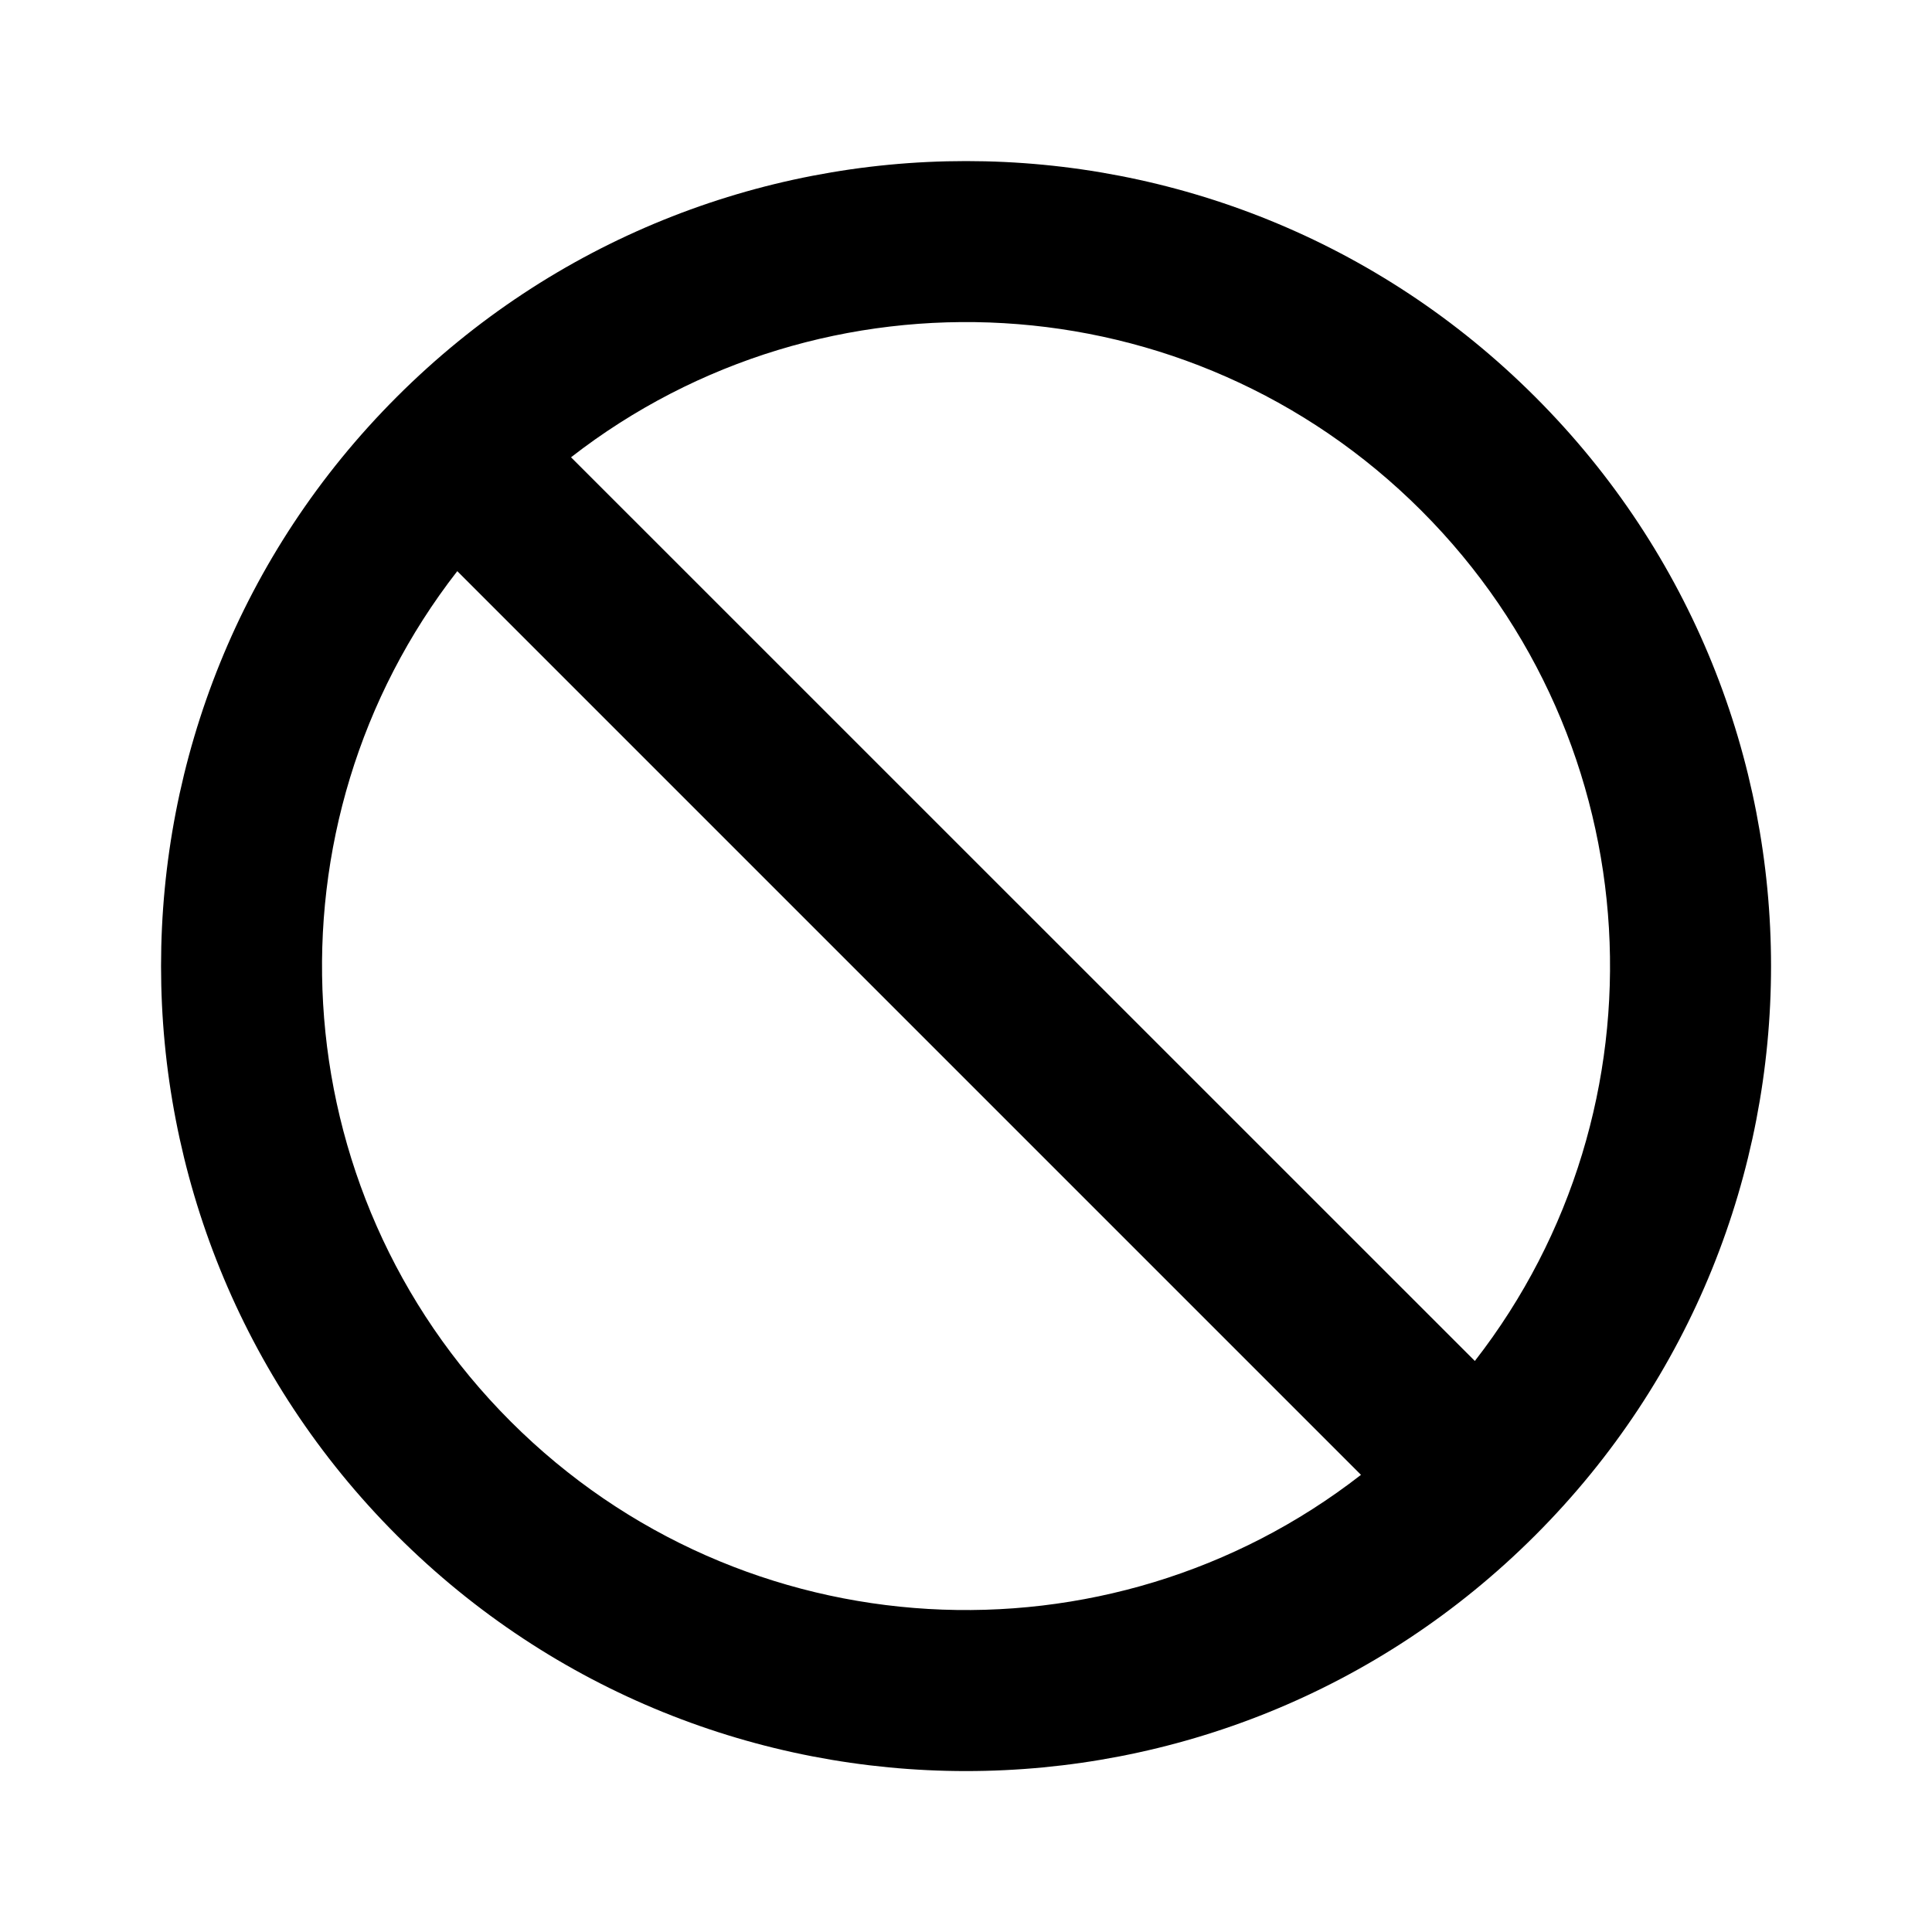 <svg xmlns="http://www.w3.org/2000/svg" xmlns:xlink="http://www.w3.org/1999/xlink" version="1.1" width="16" height="16" viewBox="0 0 16 16"><defs><clipPath id="master_svg0_46_01318"><rect x="0" y="0" width="16" height="16" rx="0"/></clipPath></defs><g clip-path="url(#master_svg0_46_01318)"><g><path d="M4.729,3.787C4.729,3.787,12.214,11.271,12.214,11.271C13.842,9.179,13.695,6.153,11.771,4.229C9.848,2.306,6.822,2.159,4.729,3.787C4.729,3.787,4.729,3.787,4.729,3.787ZM11.271,12.214C11.271,12.214,3.787,4.73,3.787,4.73C2.158,6.822,2.306,9.849,4.229,11.772C6.152,13.695,9.179,13.842,11.271,12.214C11.271,12.214,11.271,12.214,11.271,12.214ZM3.286,3.287C5.89,0.683,10.111,0.683,12.714,3.287C15.318,5.89,15.318,10.111,12.714,12.715C10.111,15.318,5.89,15.318,3.286,12.715C0.683,10.111,0.683,5.89,3.286,3.287C3.286,3.287,3.286,3.287,3.286,3.287Z" fill-rule="evenodd" fill-opacity="1"/></g></g></svg>